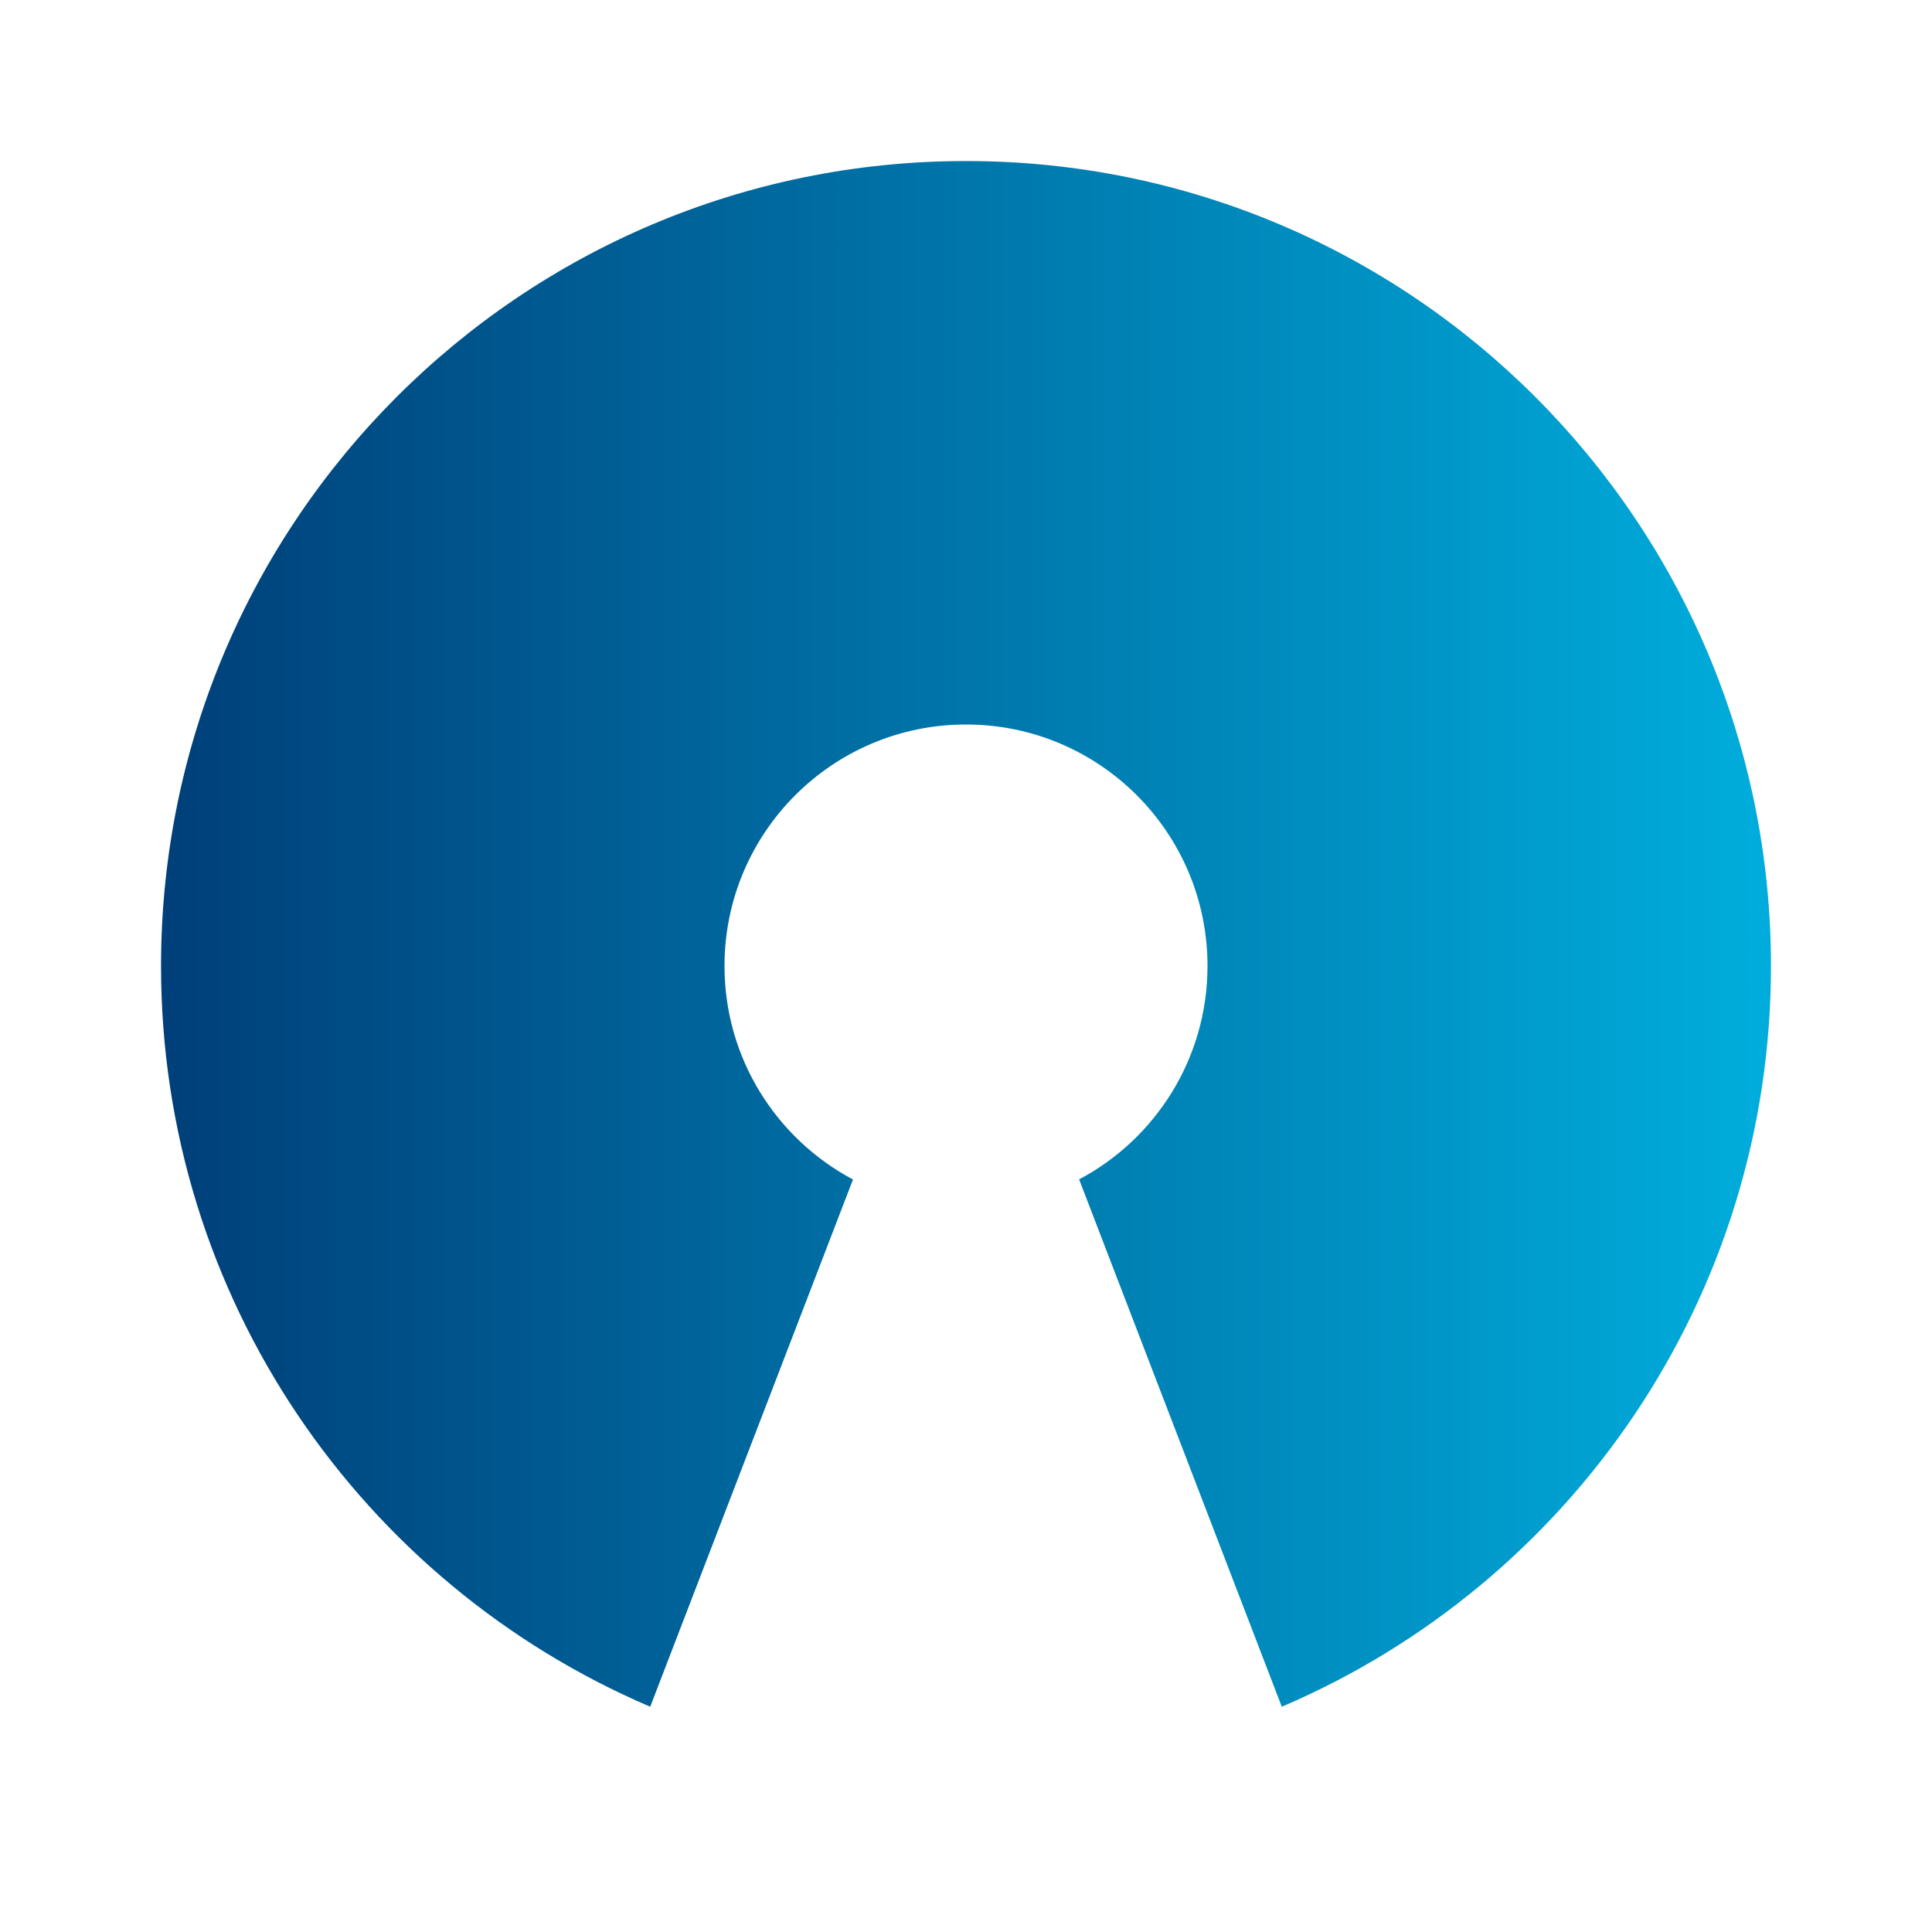 <svg width="20" height="20" viewBox="0 0 20 20" fill="none" xmlns="http://www.w3.org/2000/svg">
<g clip-path="url(#clip0_9761_3697)">
<path d="M10 1.667C14.602 1.667 18.333 5.398 18.333 10C18.333 13.442 16.247 16.397 13.269 17.668L11.171 12.209C11.961 11.79 12.5 10.958 12.5 10C12.5 8.619 11.381 7.5 10 7.5C8.619 7.5 7.5 8.619 7.5 10C7.5 10.958 8.039 11.79 8.83 12.21L6.731 17.668C3.753 16.396 1.667 13.442 1.667 10C1.667 5.398 5.397 1.667 10 1.667Z" fill="url(#paint0_linear_9761_3697)"/>
</g>
<defs>
<linearGradient id="paint0_linear_9761_3697" x1="1.667" y1="9.818" x2="18.163" y2="9.818" gradientUnits="userSpaceOnUse">
<stop stop-color="#003F79"/>
<stop offset="1" stop-color="#00ACDB"/>
</linearGradient>
<clipPath id="clip0_9761_3697">
<rect width="20" height="20" fill="white"/>
</clipPath>
</defs>
</svg>
